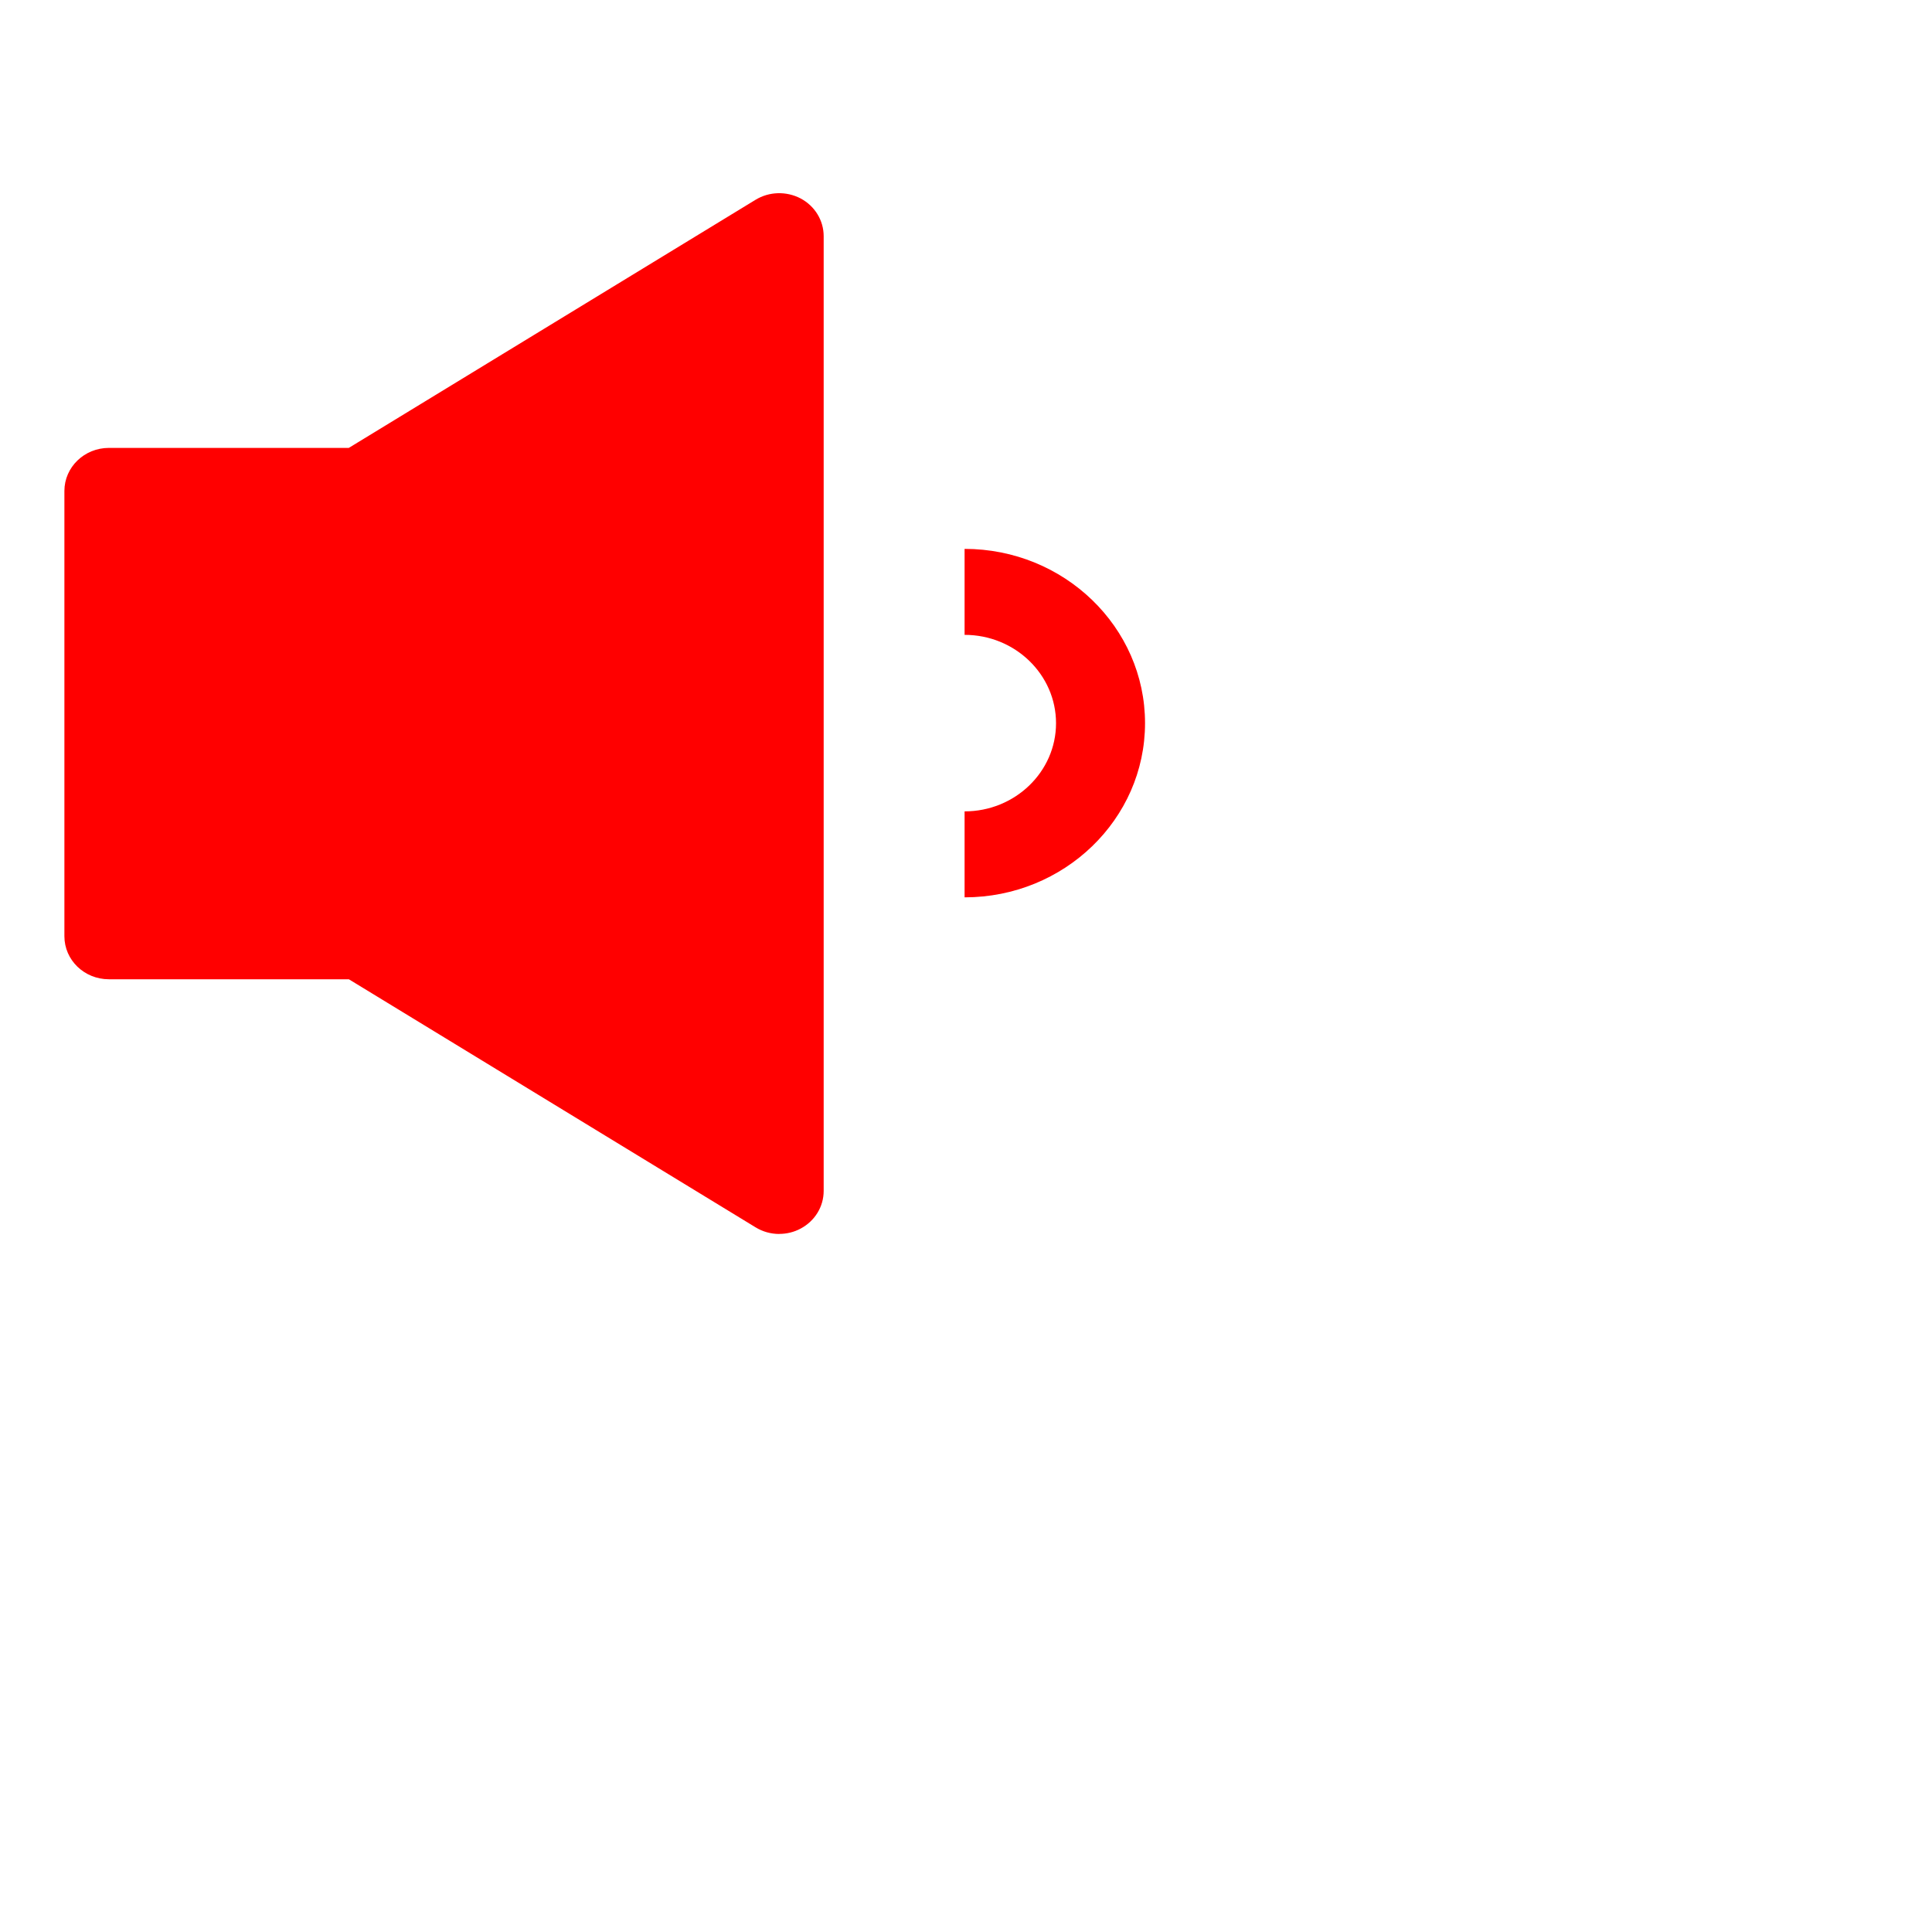<?xml version="1.0" encoding="UTF-8" standalone="no"?>
<svg width="30px"
    height="30px"
    viewBox="-1 -3 30 30"
    version="1.1"
    xmlns="http://www.w3.org/2000/svg">
  <g fill="#F00">
    <path d="M4.417,12.206 L0.691,12.206 C0.309,12.206 0,11.908 0,11.538 L0,4.623 C0,4.255 0.309,3.955 0.691,3.955 L4.416,3.955 L10.731,0.103 C10.943,-0.027 11.212,-0.034 11.433,0.082 C11.654,0.2 11.79,0.424 11.79,0.667 L11.79,15.493 C11.79,15.736 11.654,15.959 11.433,16.077 C11.329,16.133 11.215,16.16 11.1,16.16 L11.1,16.161 C10.971,16.161 10.843,16.126 10.731,16.057 L4.417,12.206 Z"></path>
    <path d="M13.978,10.934 L13.978,9.599 C14.761,9.599 15.398,8.985 15.398,8.23 C15.398,7.474 14.761,6.858 13.978,6.858 L13.978,5.523 C15.523,5.523 16.78,6.737 16.78,8.229 C16.78,9.721 15.523,10.934 13.978,10.934 L13.978,10.934 Z"></path>
  </g>
</svg>